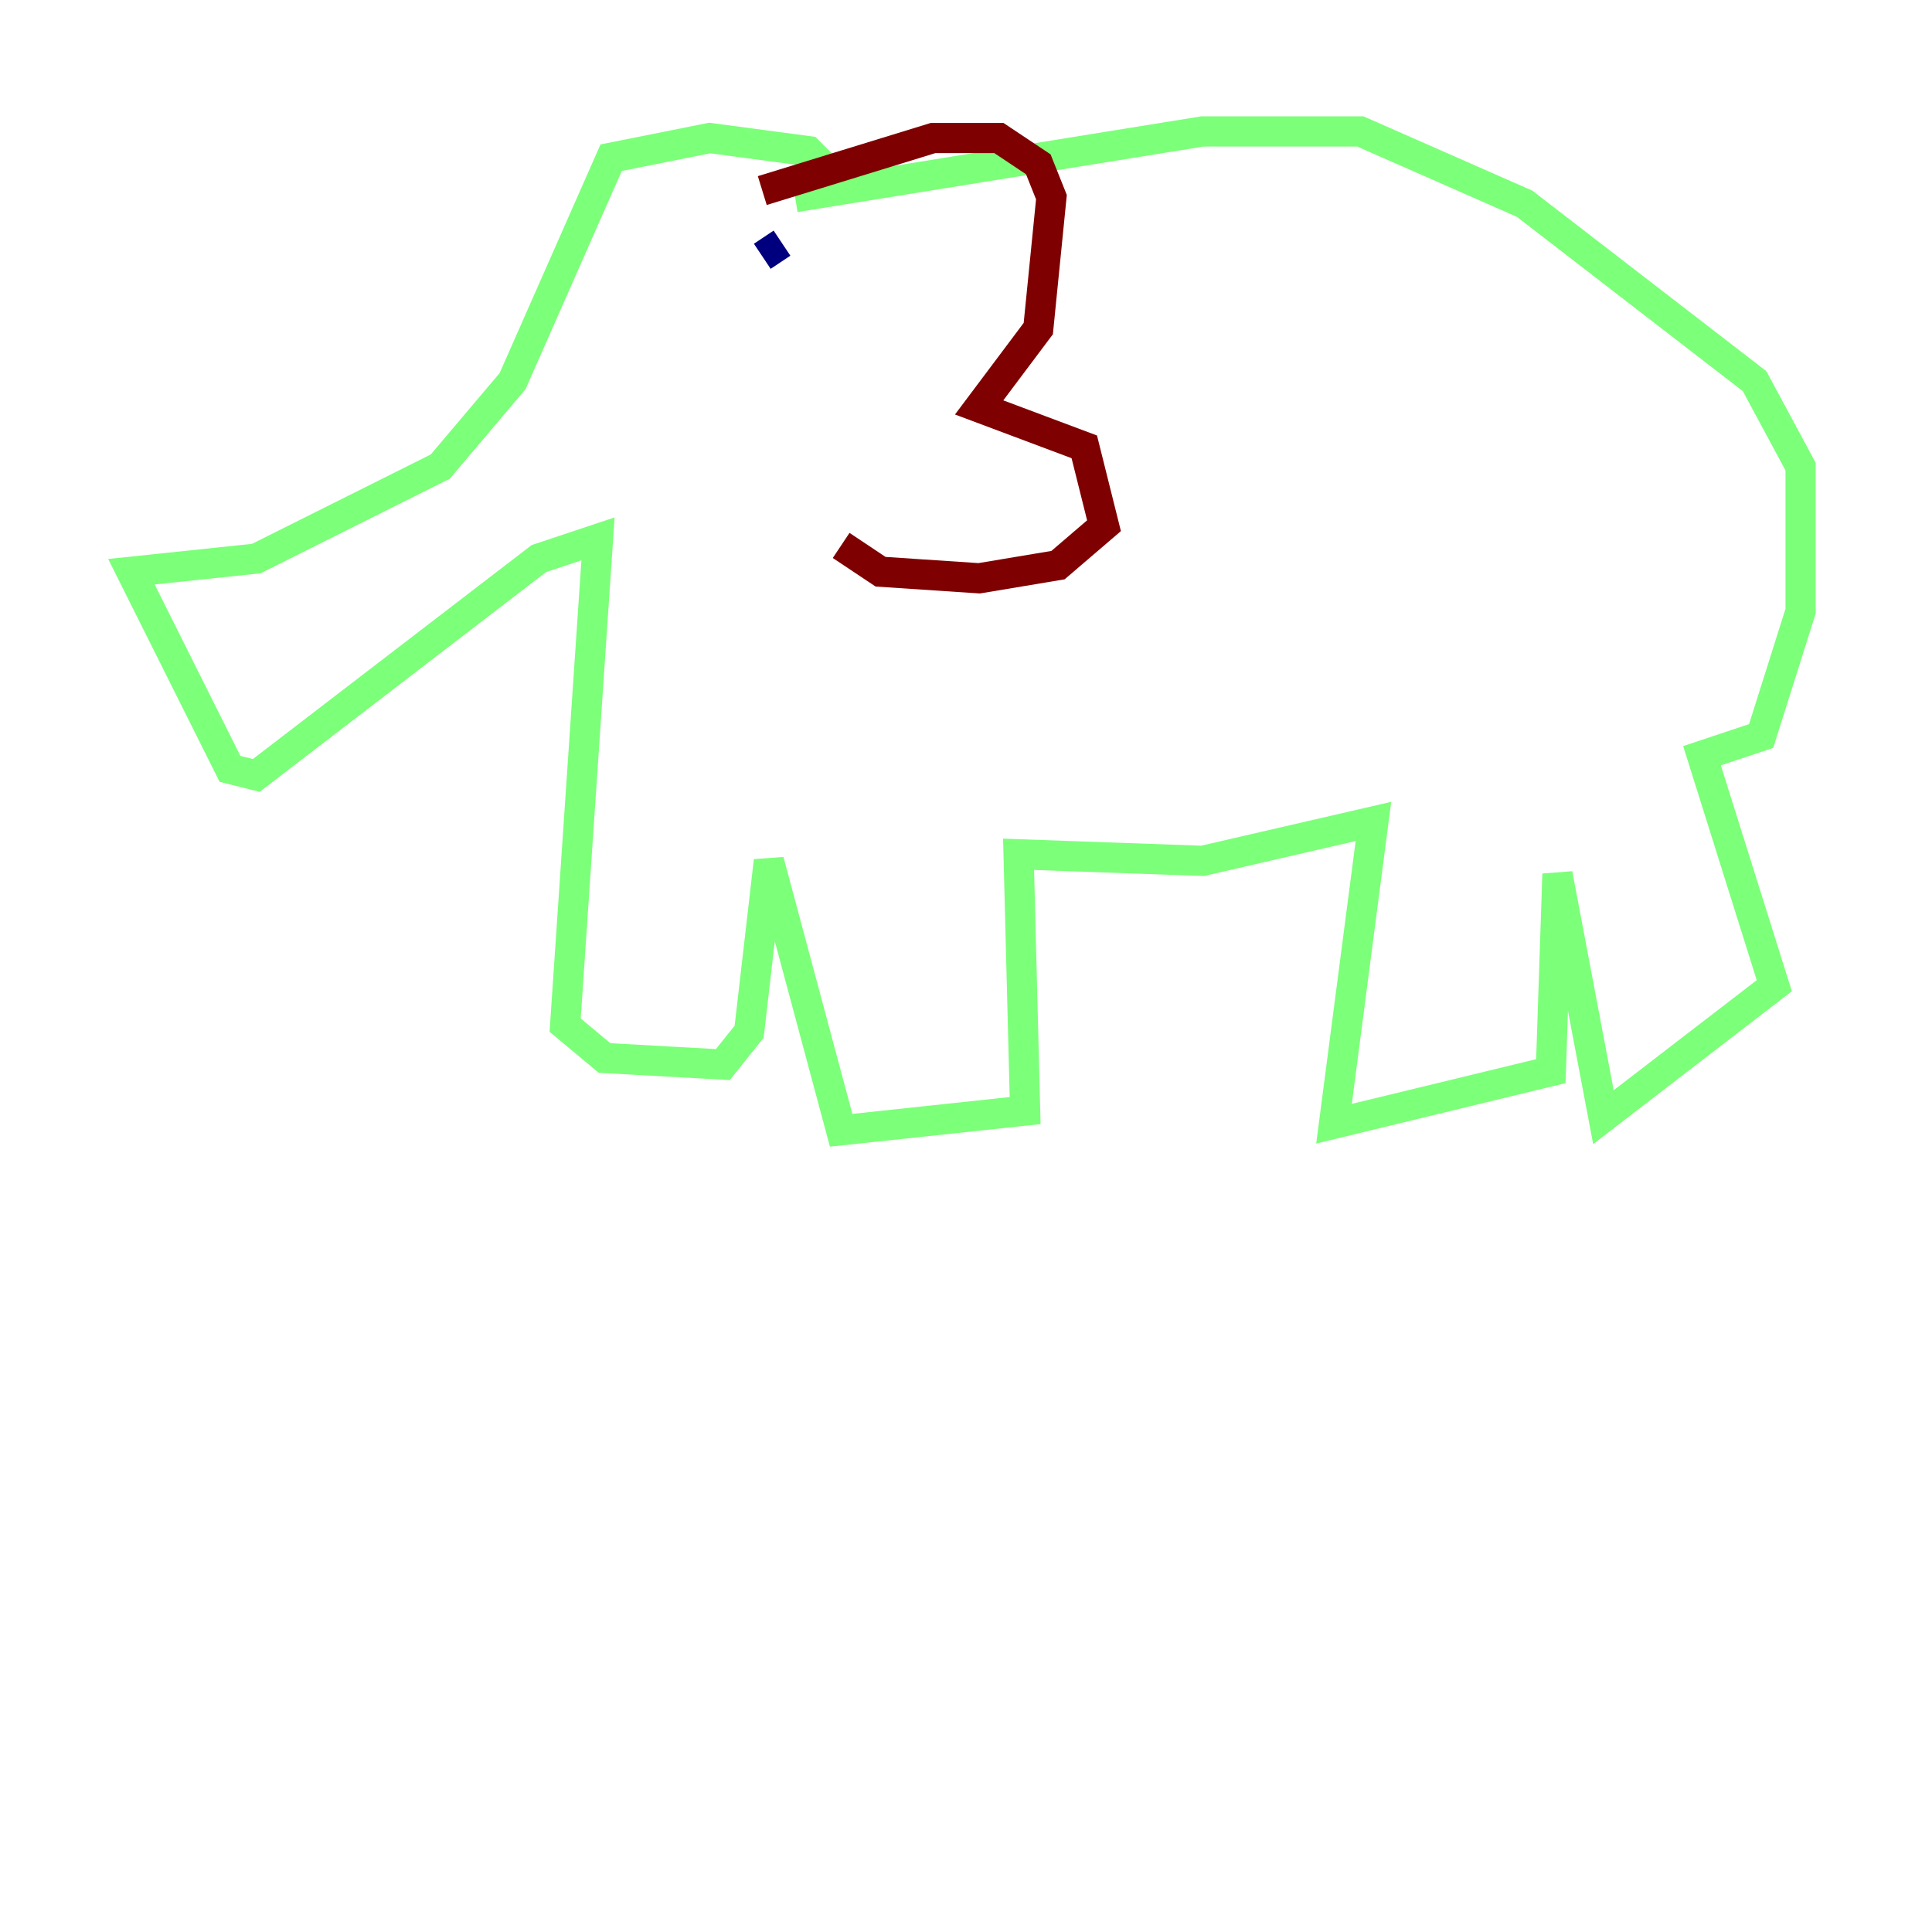 <?xml version="1.0" encoding="utf-8" ?>
<svg baseProfile="tiny" height="128" version="1.2" viewBox="0,0,128,128" width="128" xmlns="http://www.w3.org/2000/svg" xmlns:ev="http://www.w3.org/2001/xml-events" xmlns:xlink="http://www.w3.org/1999/xlink"><defs /><polyline fill="none" points="50.503,16.98 51.809,16.109" stroke="#00007f" stroke-width="2" /><polyline fill="none" points="55.292,11.755 53.551,10.014 47.02,9.143 40.49,10.449 33.959,25.252 29.17,30.912 16.98,37.007 8.707,37.878 15.238,50.939 16.98,51.374 35.701,37.007 39.619,35.701 37.442,67.918 40.054,70.095 47.891,70.531 49.633,68.354 50.939,57.034 55.728,74.884 67.918,73.578 67.483,56.599 79.674,57.034 90.993,54.422 88.381,74.449 102.748,70.966 103.184,57.905 106.231,74.014 117.551,65.306 112.762,50.068 116.68,48.762 119.293,40.49 119.293,30.912 116.245,25.252 101.007,13.497 90.122,8.707 79.674,8.707 52.68,13.061" stroke="#7cff79" stroke-width="2" /><polyline fill="none" points="50.503,12.626 61.823,9.143 66.177,9.143 68.789,10.884 69.66,13.061 68.789,21.769 64.871,26.993 71.837,29.605 73.143,34.83 70.095,37.442 64.871,38.313 58.34,37.878 55.728,36.136" stroke="#7f0000" stroke-width="2" /></svg>